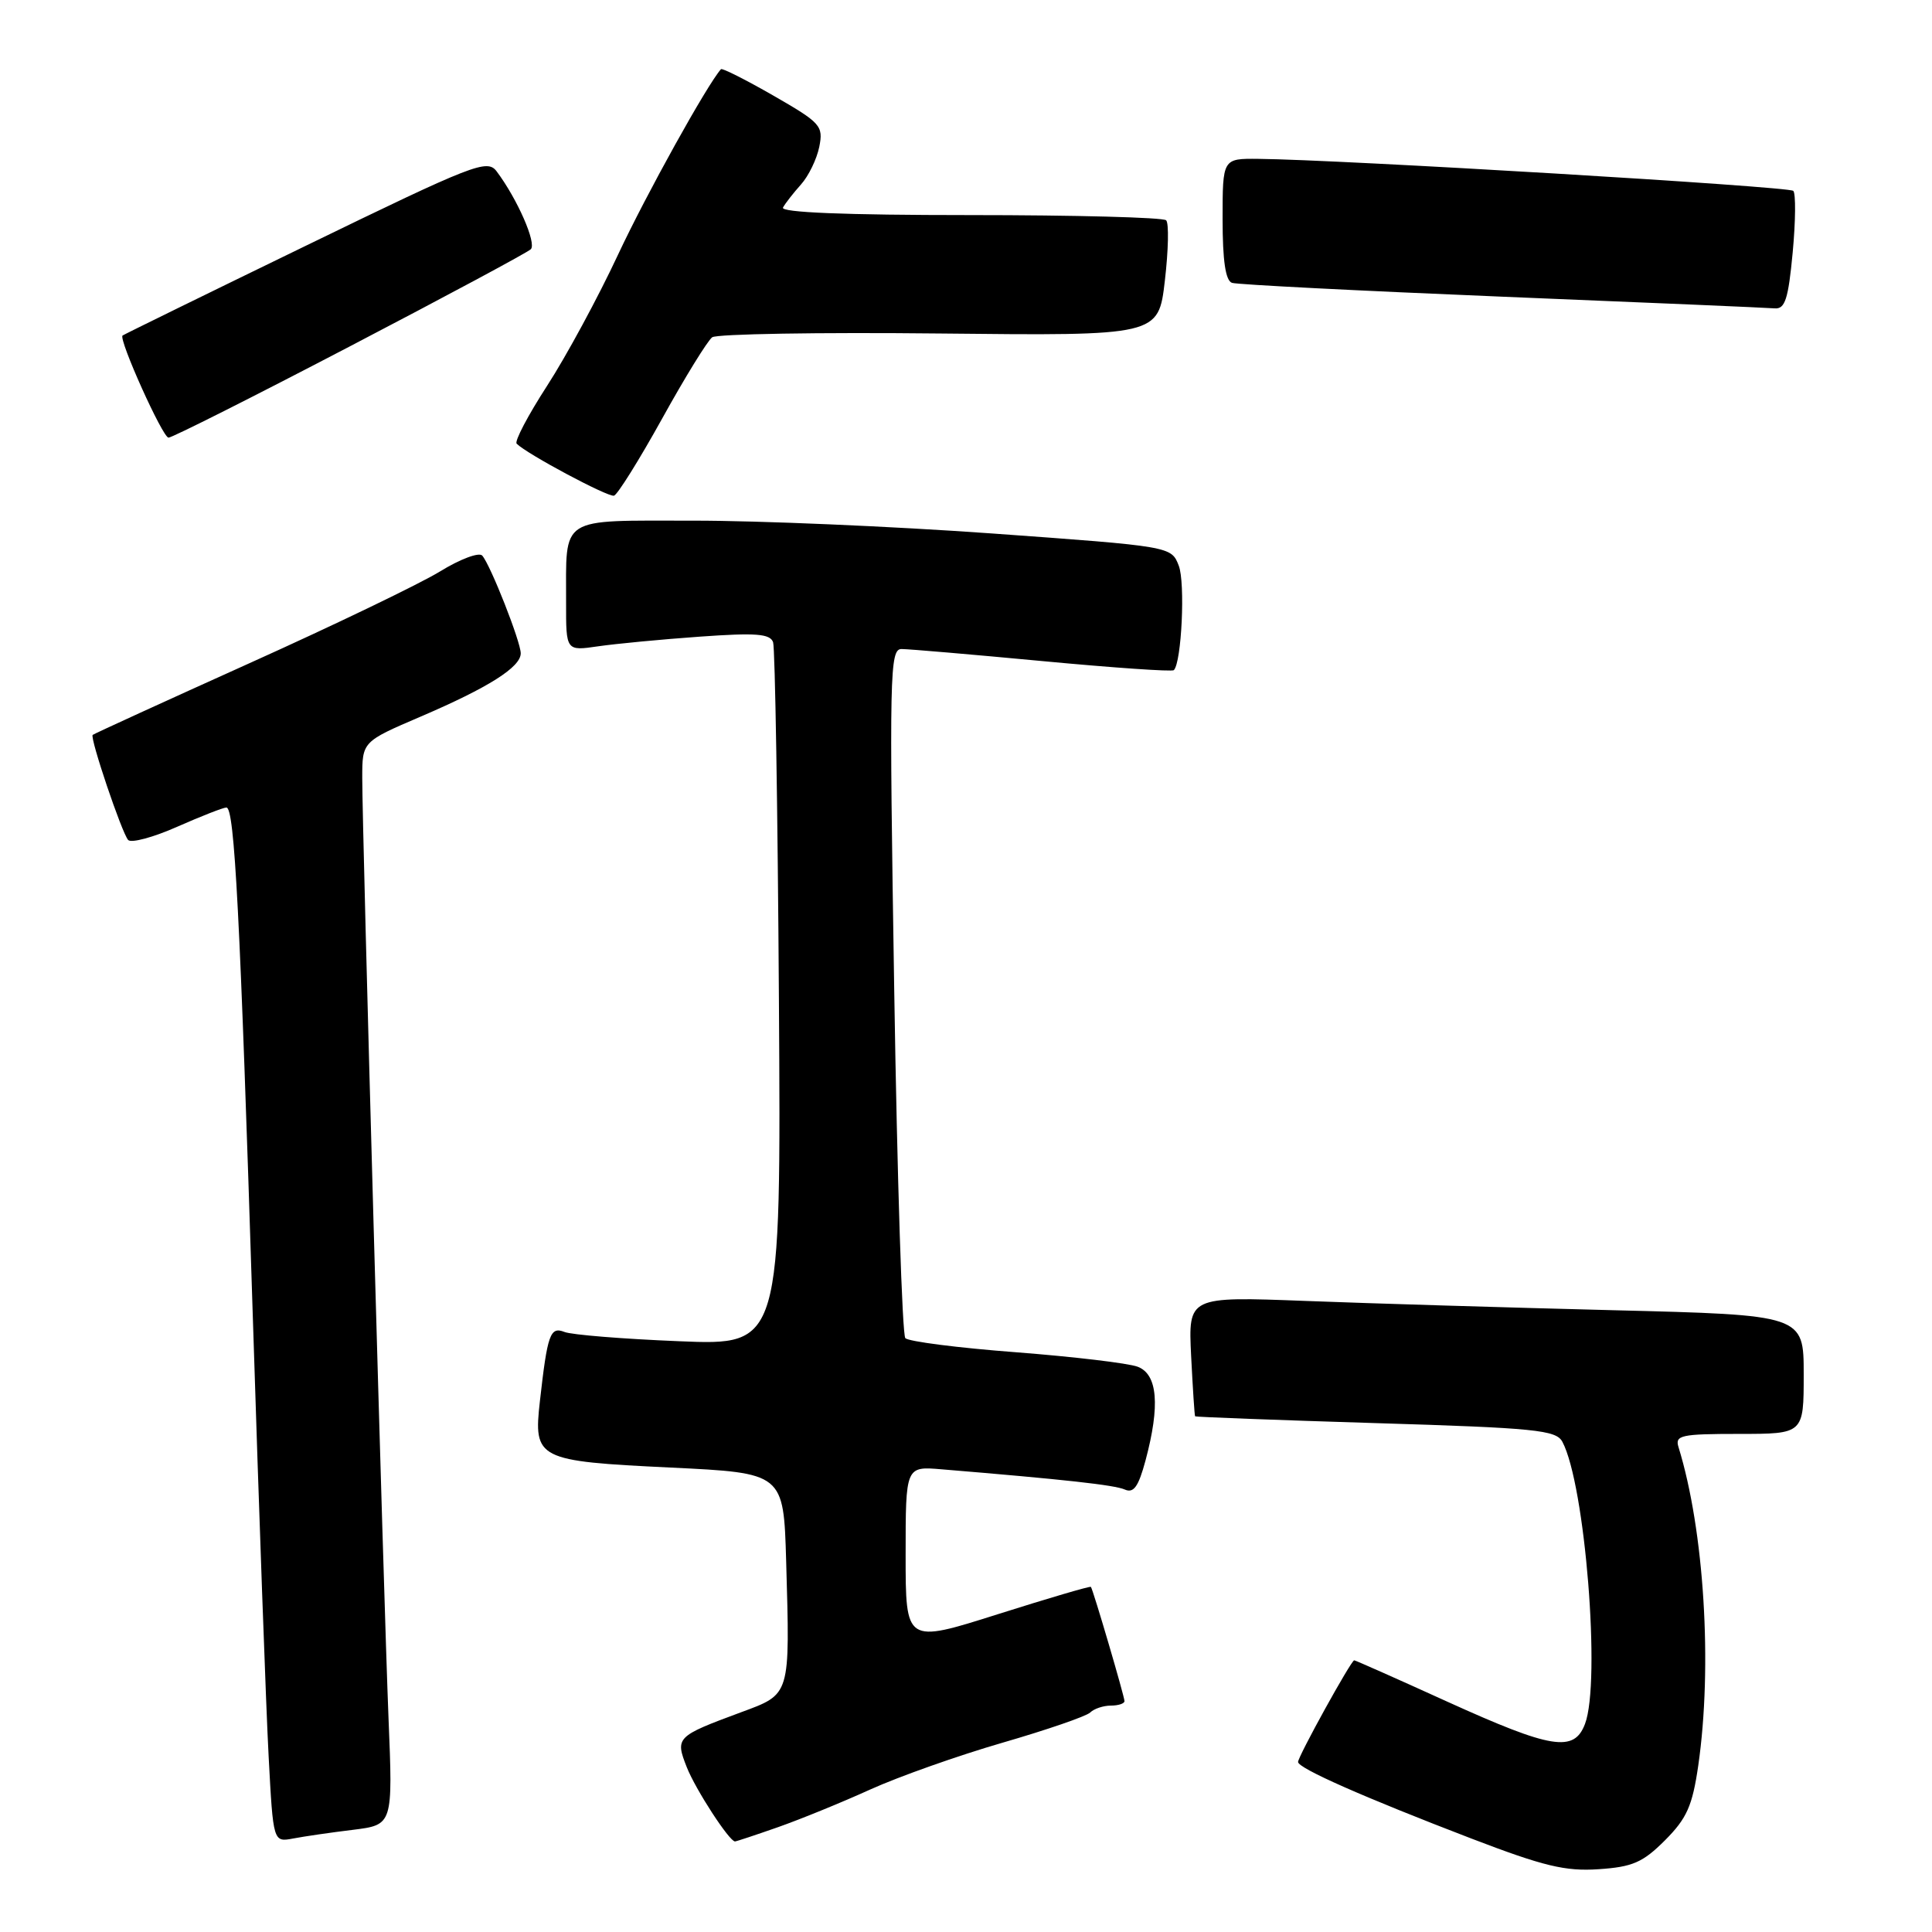 <?xml version="1.0" encoding="UTF-8" standalone="no"?>
<!DOCTYPE svg PUBLIC "-//W3C//DTD SVG 1.1//EN" "http://www.w3.org/Graphics/SVG/1.1/DTD/svg11.dtd" >
<svg xmlns="http://www.w3.org/2000/svg" xmlns:xlink="http://www.w3.org/1999/xlink" version="1.1" viewBox="0 0 256 256">
 <g >
 <path fill="currentColor"
d=" M 220.62 243.85 C 223.52 240.94 224.25 239.30 225.03 233.93 C 226.93 220.75 225.82 202.77 222.41 191.75 C 221.92 190.18 222.73 190.00 230.43 190.00 C 239.00 190.00 239.00 190.00 239.00 182.12 C 239.00 174.24 239.00 174.24 213.75 173.61 C 199.86 173.26 181.51 172.71 172.98 172.38 C 157.45 171.79 157.45 171.79 157.83 179.65 C 158.05 183.97 158.28 187.58 158.36 187.67 C 158.44 187.76 169.21 188.17 182.30 188.57 C 203.43 189.21 206.19 189.49 207.02 191.04 C 210.04 196.68 212.14 222.86 210.02 228.43 C 208.58 232.23 205.60 231.75 191.82 225.50 C 185.16 222.47 179.59 220.00 179.44 220.00 C 179.03 220.00 172.00 232.73 172.00 233.47 C 172.00 234.30 180.64 238.12 195.00 243.63 C 204.53 247.28 207.41 247.98 211.82 247.68 C 216.32 247.38 217.68 246.79 220.62 243.85 Z  M 46.78 242.46 C 52.06 241.80 52.06 241.80 51.48 227.65 C 50.83 211.51 48.00 110.38 48.00 103.08 C 48.00 98.27 48.00 98.27 55.75 94.95 C 64.73 91.10 69.00 88.40 69.00 86.57 C 69.00 85.04 65.01 74.90 63.90 73.62 C 63.48 73.14 60.97 74.08 58.32 75.71 C 55.67 77.34 44.29 82.82 33.03 87.89 C 21.76 92.97 12.43 97.24 12.28 97.38 C 11.89 97.78 16.14 110.36 16.98 111.30 C 17.38 111.74 20.30 110.96 23.48 109.55 C 26.65 108.15 29.59 107.00 30.00 107.00 C 31.08 107.00 31.81 121.05 33.50 174.50 C 34.32 200.35 35.26 226.59 35.60 232.81 C 36.20 244.11 36.20 244.11 38.85 243.61 C 40.31 243.33 43.88 242.81 46.78 242.46 Z  M 103.09 242.11 C 106.07 241.06 111.57 238.82 115.33 237.11 C 119.09 235.41 126.96 232.62 132.83 230.92 C 138.70 229.22 143.93 227.42 144.45 226.92 C 144.97 226.41 146.21 226.00 147.20 226.00 C 148.19 226.00 149.00 225.73 149.00 225.41 C 149.00 224.79 144.85 210.67 144.55 210.27 C 144.45 210.14 138.89 211.78 132.19 213.90 C 120.00 217.76 120.00 217.76 120.00 206.03 C 120.00 194.29 120.00 194.29 124.75 194.69 C 141.08 196.04 147.68 196.77 149.04 197.37 C 150.22 197.89 150.85 197.00 151.79 193.51 C 153.74 186.22 153.39 182.10 150.75 181.10 C 149.51 180.63 142.25 179.77 134.61 179.18 C 126.97 178.60 120.38 177.76 119.96 177.31 C 119.55 176.87 118.88 156.14 118.49 131.25 C 117.82 89.17 117.89 86.00 119.46 86.00 C 120.39 86.00 128.79 86.72 138.14 87.60 C 147.49 88.48 155.31 89.02 155.54 88.80 C 156.57 87.76 157.07 77.21 156.19 74.95 C 155.20 72.40 155.20 72.40 131.35 70.68 C 118.23 69.74 100.46 68.98 91.87 68.99 C 73.86 69.00 75.04 68.24 75.01 79.88 C 75.00 86.26 75.00 86.26 79.25 85.64 C 81.59 85.30 87.65 84.72 92.72 84.36 C 100.16 83.83 102.04 83.97 102.44 85.10 C 102.70 85.87 103.05 107.15 103.21 132.39 C 103.50 178.28 103.50 178.28 90.00 177.72 C 82.58 177.42 75.73 176.87 74.79 176.49 C 72.90 175.75 72.54 176.77 71.54 185.66 C 70.67 193.35 71.18 193.61 88.86 194.46 C 103.83 195.18 103.83 195.18 104.17 206.84 C 104.68 224.82 104.80 224.44 98.15 226.90 C 89.60 230.07 89.45 230.22 91.00 234.16 C 92.17 237.13 96.64 244.00 97.39 244.00 C 97.56 244.00 100.12 243.15 103.09 242.11 Z  M 87.74 55.46 C 90.77 49.98 93.76 45.14 94.37 44.69 C 94.99 44.25 108.55 44.02 124.50 44.19 C 153.50 44.50 153.50 44.50 154.35 37.19 C 154.82 33.16 154.90 29.56 154.52 29.19 C 154.14 28.81 142.44 28.50 128.51 28.50 C 111.93 28.50 103.38 28.15 103.75 27.50 C 104.05 26.95 105.12 25.58 106.13 24.45 C 107.14 23.33 108.23 21.08 108.56 19.45 C 109.11 16.67 108.76 16.28 102.48 12.67 C 98.82 10.57 95.69 8.99 95.53 9.17 C 93.69 11.24 85.66 25.70 81.89 33.75 C 79.26 39.39 75.03 47.20 72.50 51.11 C 69.96 55.03 68.15 58.48 68.46 58.79 C 69.83 60.17 80.59 65.91 81.36 65.68 C 81.83 65.54 84.70 60.94 87.74 55.46 Z  M 46.33 45.91 C 59.08 39.26 69.87 33.47 70.33 33.03 C 71.14 32.26 68.55 26.36 65.81 22.71 C 64.56 21.04 62.85 21.71 40.49 32.58 C 27.29 38.99 16.38 44.34 16.24 44.46 C 15.68 44.94 21.55 57.99 22.33 57.99 C 22.79 58.00 33.59 52.56 46.33 45.91 Z  M 237.54 33.46 C 237.93 29.31 237.96 25.63 237.62 25.29 C 237.05 24.71 177.54 21.15 166.75 21.05 C 162.00 21.00 162.00 21.00 162.00 29.03 C 162.00 34.57 162.39 37.19 163.25 37.48 C 163.94 37.71 180.03 38.53 199.00 39.31 C 217.97 40.08 234.25 40.78 235.16 40.86 C 236.53 40.97 236.96 39.63 237.54 33.46 Z "/>
</g>
</svg>